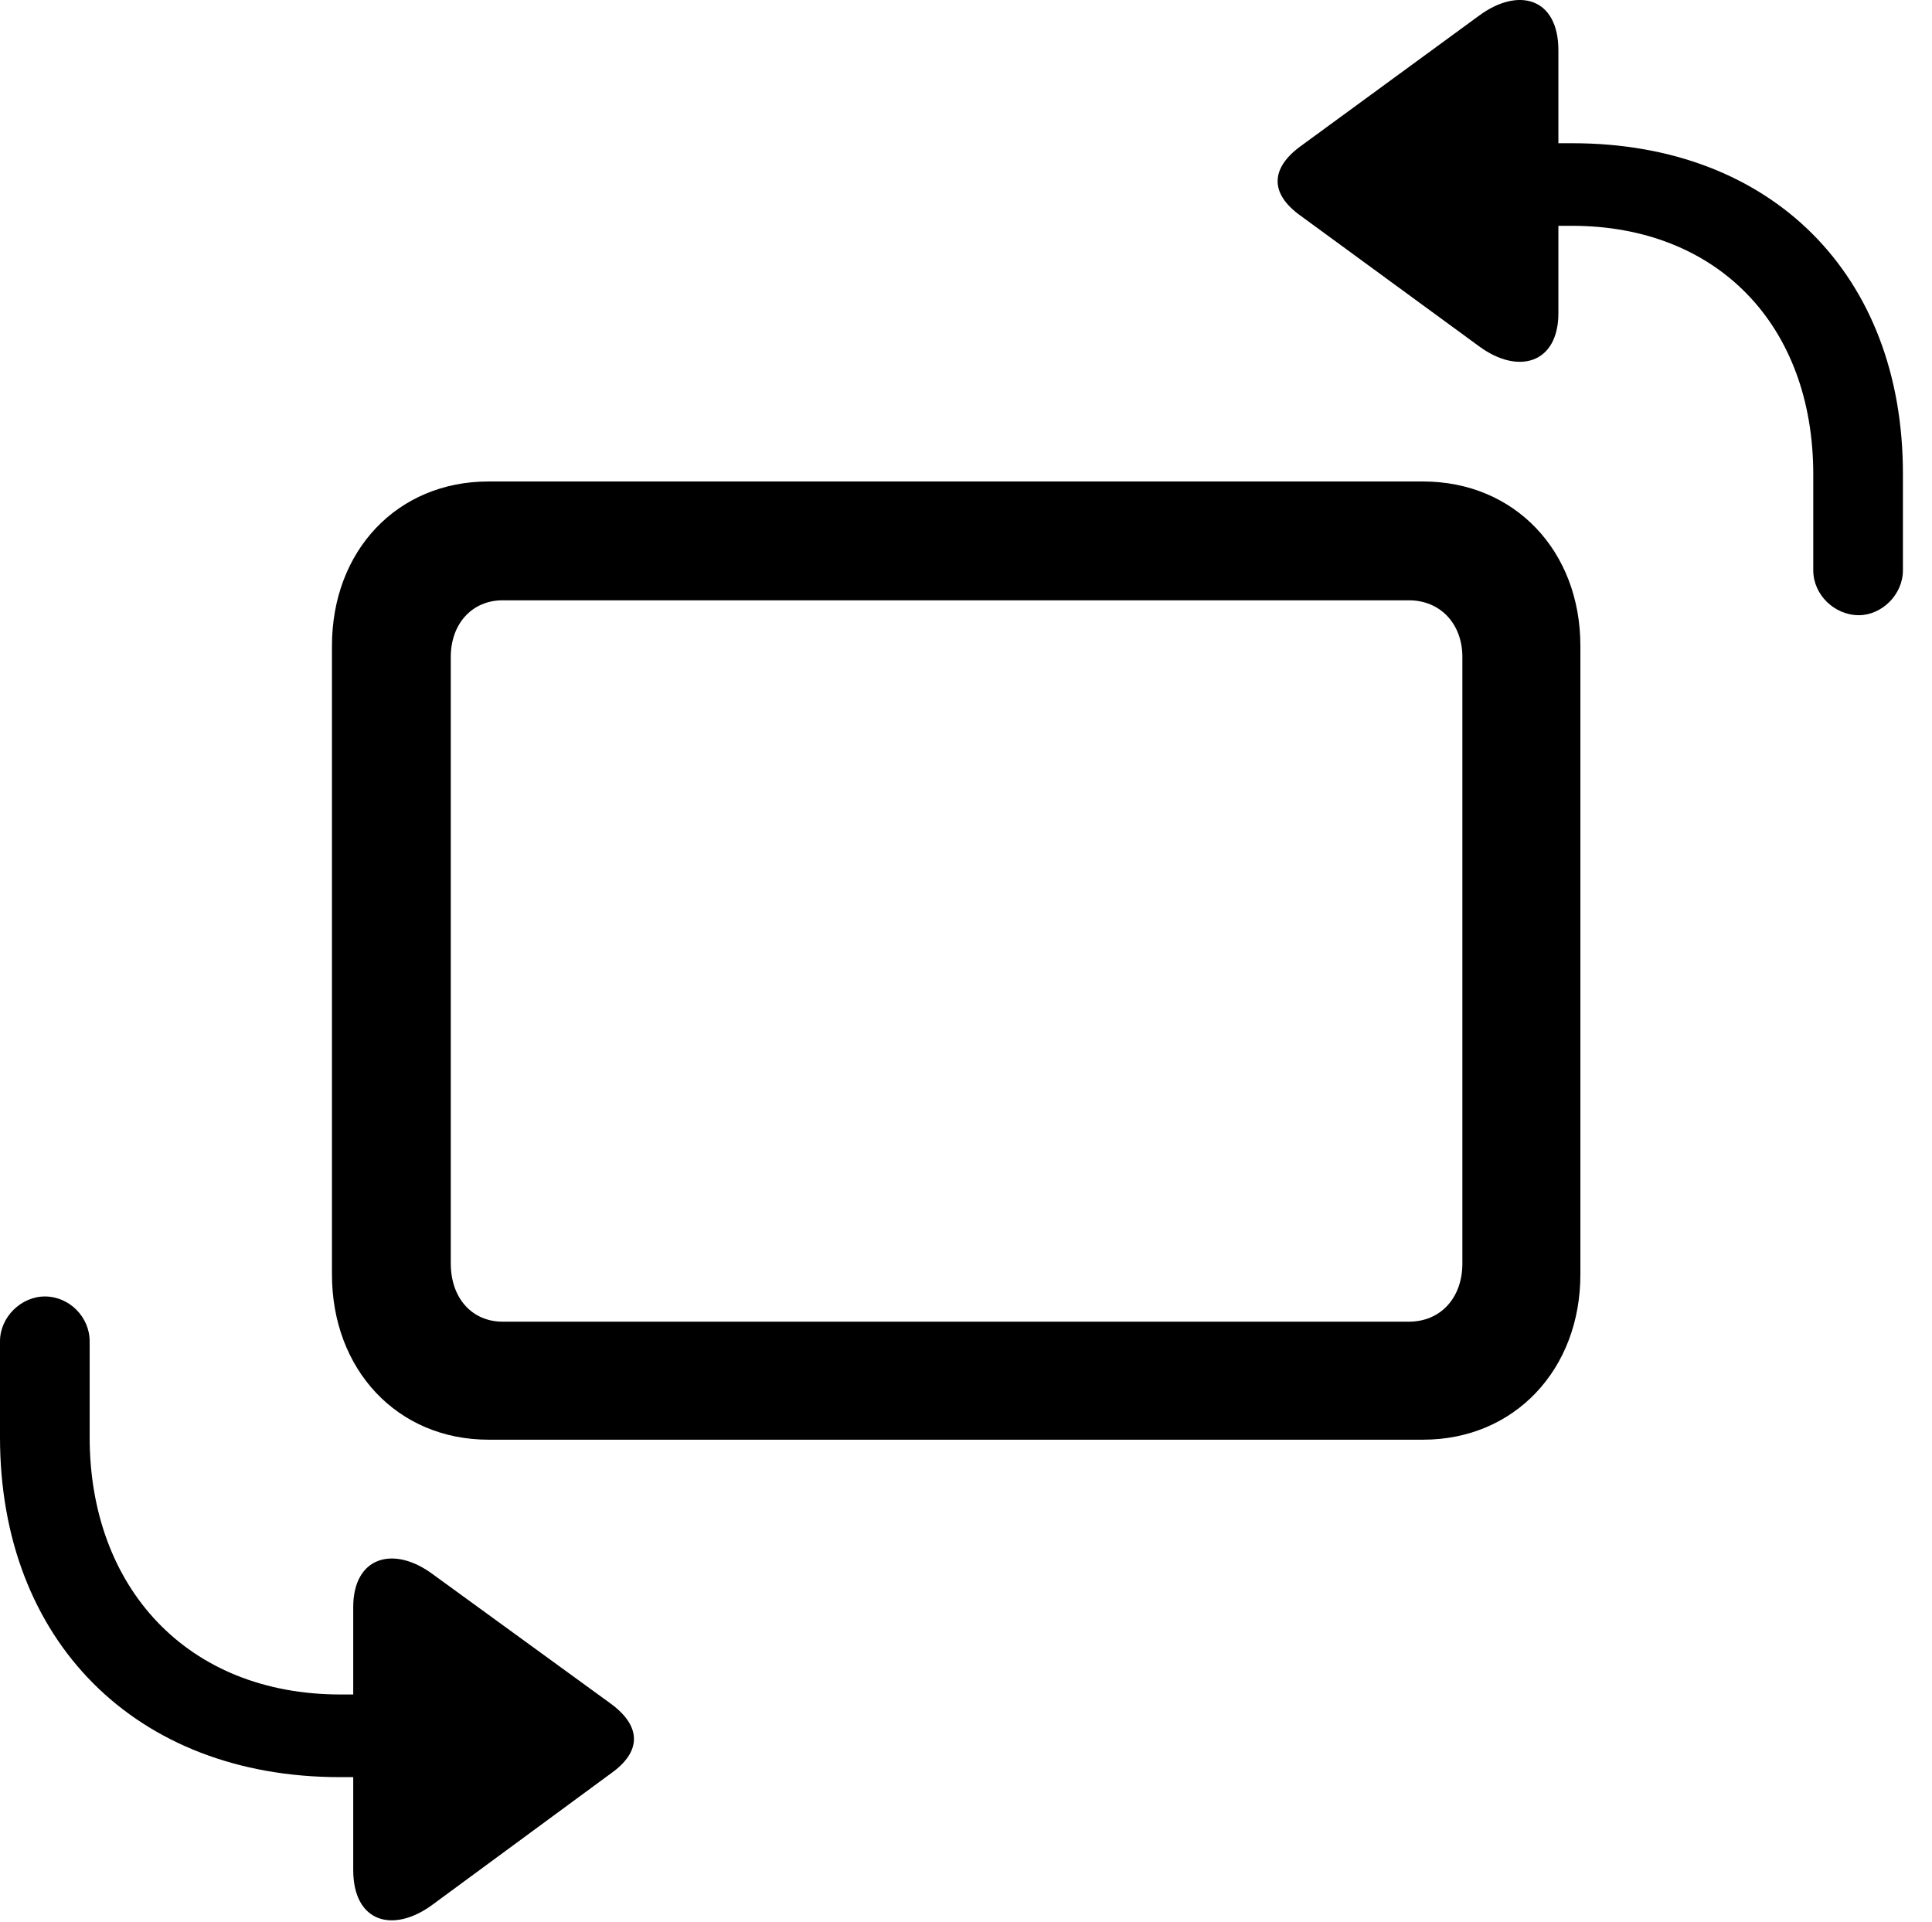 <svg version="1.1" xmlns="http://www.w3.org/2000/svg" xmlns:xlink="http://www.w3.org/1999/xlink" width="23.984" height="23.858" viewBox="0 0 23.984 23.858">
 <g>
  <rect height="23.858" opacity="0" width="23.984" x="0" y="0"/>
  <path d="M23.076 7.637C23.359 7.637 23.623 7.383 23.623 7.08L23.623 5.879C23.623 3.409 21.992 1.778 19.521 1.778L19.346 1.778L19.346 0.625C19.346-0.029 18.848-0.166 18.359 0.196L16.143 1.817C15.771 2.09 15.762 2.403 16.143 2.676L18.359 4.297C18.848 4.659 19.346 4.512 19.346 3.887L19.346 2.803L19.512 2.803C21.318 2.803 22.51 4.034 22.51 5.889L22.51 7.08C22.51 7.383 22.773 7.637 23.076 7.637ZM0.557 16.094C0.264 16.094 0 16.348 0 16.651L0 17.842C0 20.362 1.68 22.061 4.219 22.061L4.385 22.061L4.385 23.213C4.385 23.868 4.883 24.004 5.371 23.643L7.588 22.012C7.959 21.748 7.969 21.436 7.588 21.153L5.371 19.541C4.883 19.18 4.385 19.326 4.385 19.951L4.385 21.035L4.229 21.035C2.314 21.035 1.113 19.698 1.113 17.842L1.113 16.651C1.113 16.348 0.859 16.094 0.557 16.094Z" fill="currentColor"/>
  <path d="M6.064 17.872L17.666 17.872C18.799 17.872 19.619 17.002 19.619 15.821L19.619 8.018C19.619 6.836 18.799 5.977 17.666 5.977L6.064 5.977C4.932 5.977 4.121 6.836 4.121 8.018L4.121 15.821C4.121 17.002 4.932 17.872 6.064 17.872ZM6.24 16.407C5.859 16.407 5.596 16.114 5.596 15.684L5.596 8.155C5.596 7.745 5.859 7.452 6.24 7.452L17.49 7.452C17.881 7.452 18.154 7.745 18.154 8.155L18.154 15.684C18.154 16.114 17.881 16.407 17.49 16.407Z" fill="currentColor"/>
 </g>
</svg>
